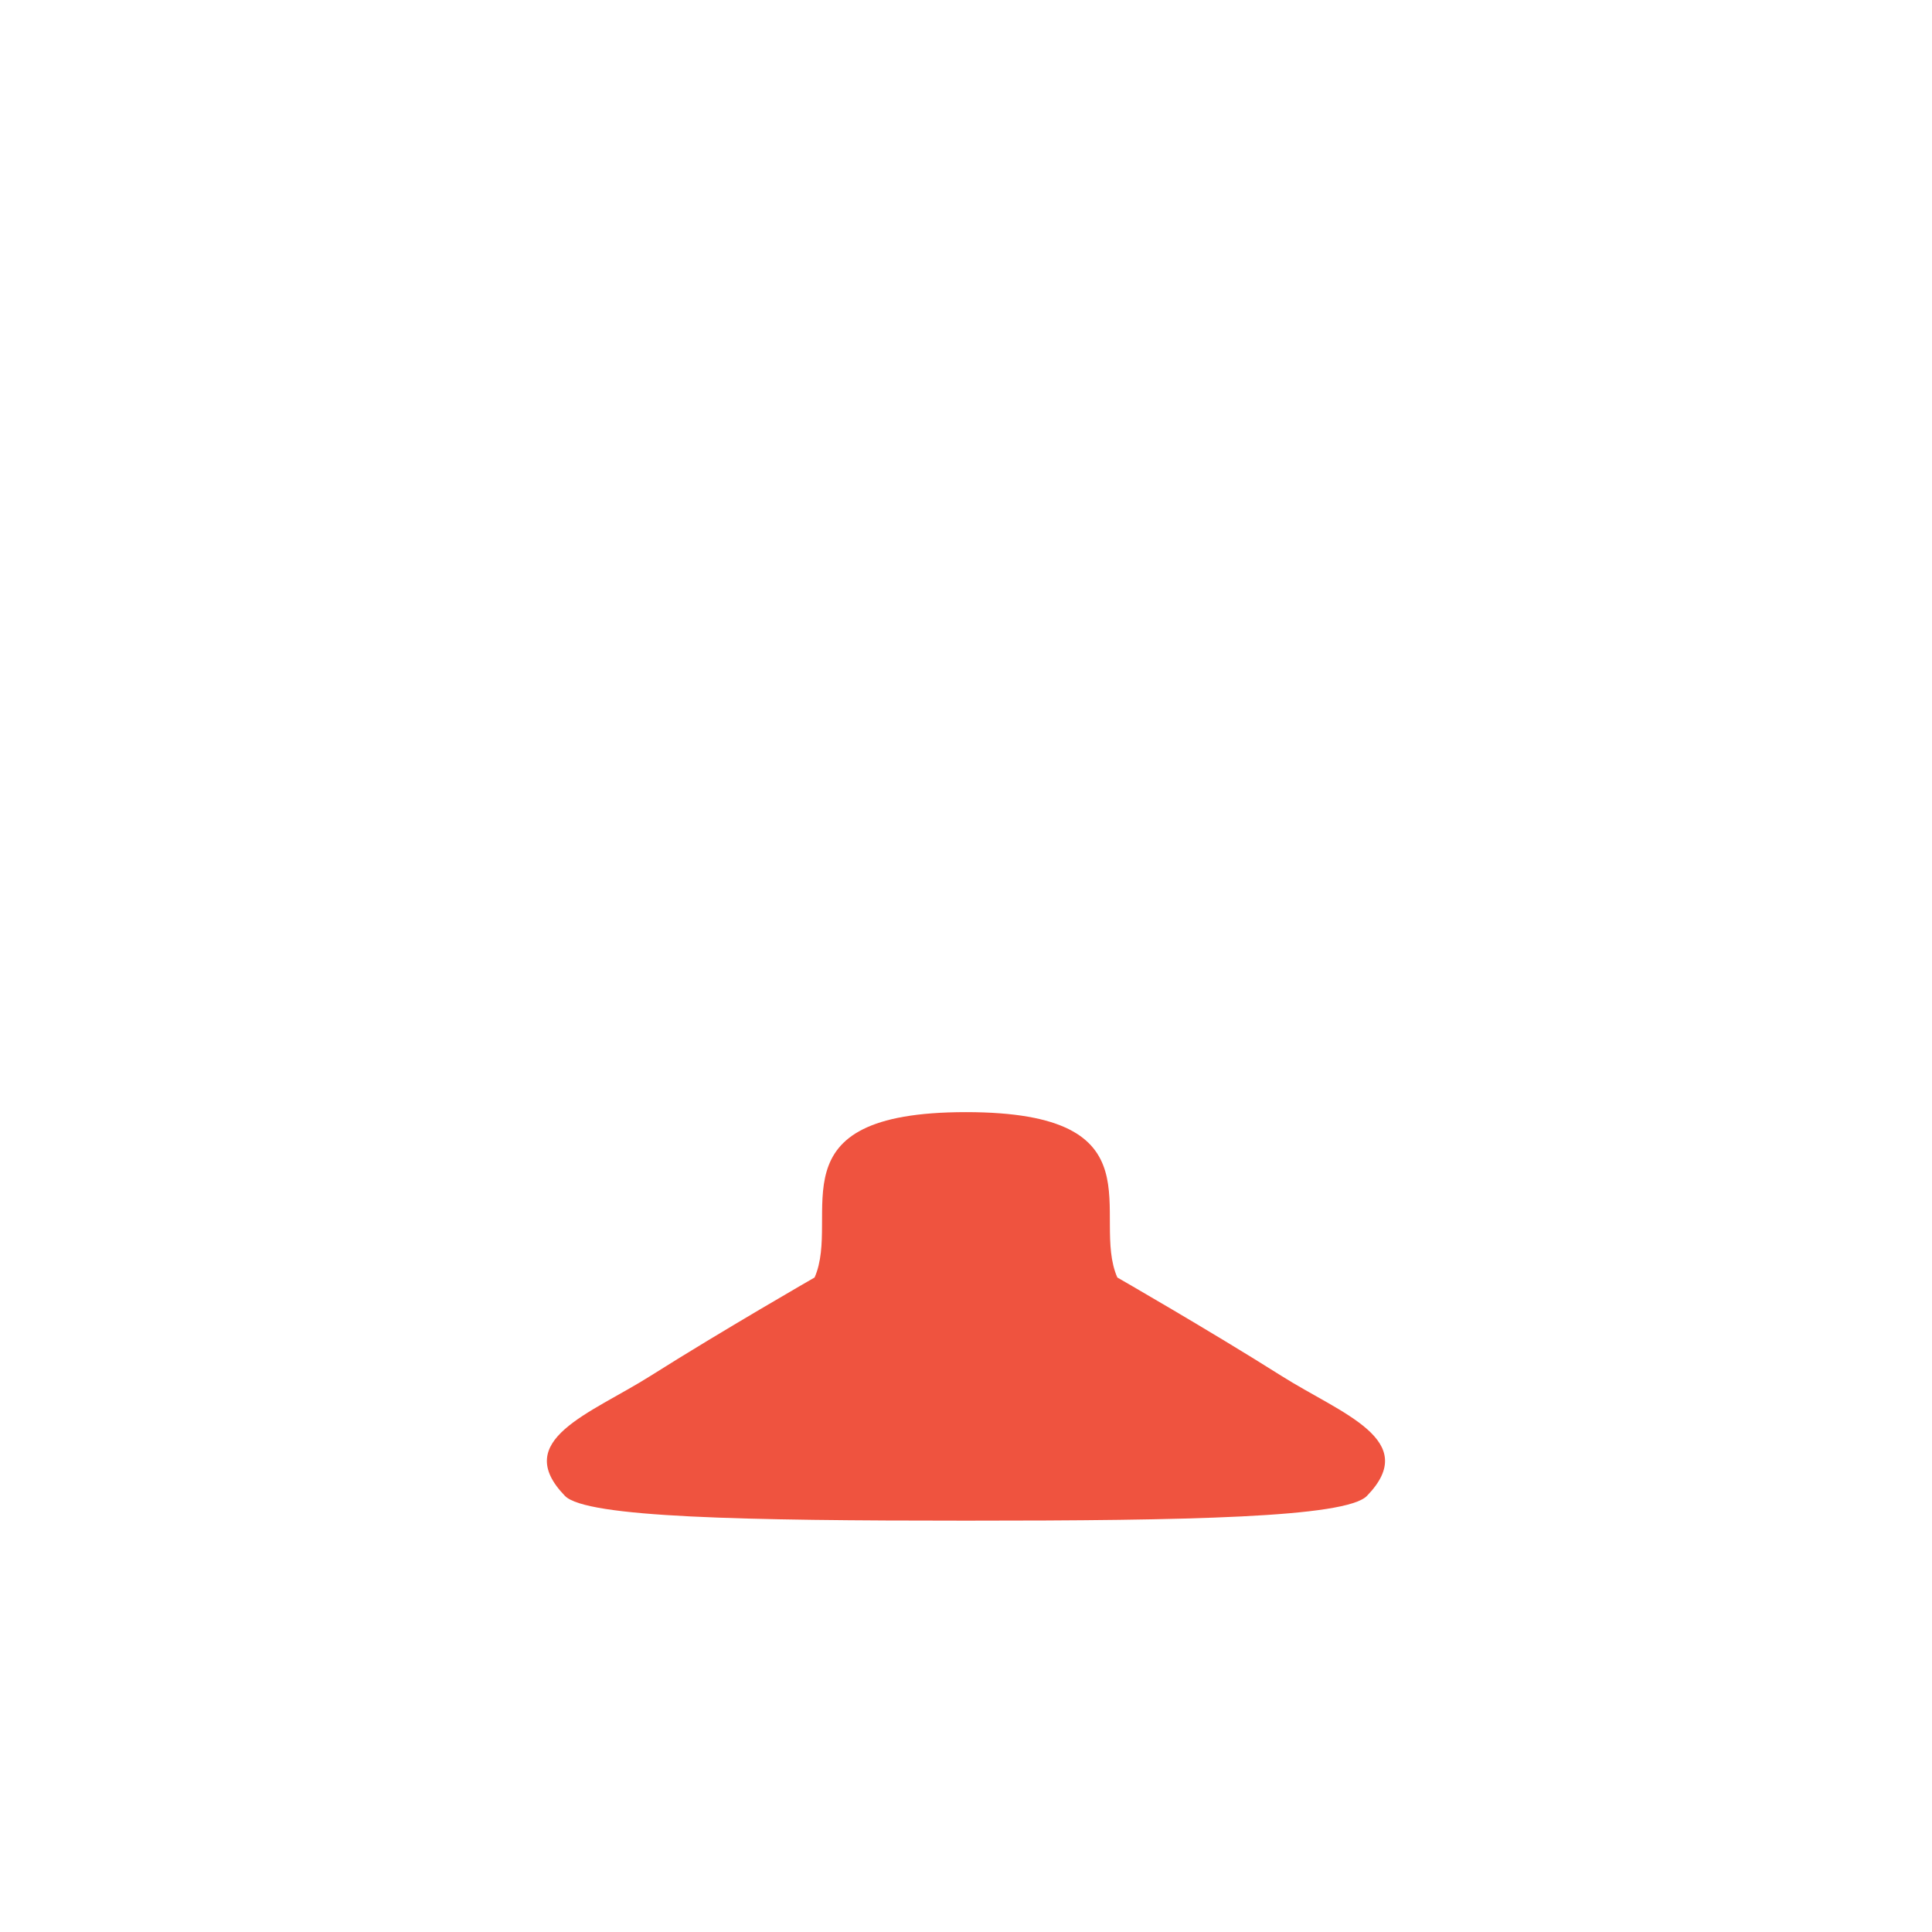 <?xml version="1.0" encoding="utf-8"?>
<!-- Generator: Adobe Illustrator 19.2.0, SVG Export Plug-In . SVG Version: 6.00 Build 0)  -->
<svg version="1.0" id="bear" xmlns="http://www.w3.org/2000/svg" xmlns:xlink="http://www.w3.org/1999/xlink" x="0px" y="0px"
	 viewBox="0 0 1000 1000" enable-background="new 0 0 1000 1000" xml:space="preserve">
<path id="skin-D" fill="#EF533F" d="M663.23,712.13c-37.04-23.41-84.9-50.9-84.9-50.9c-14.11-32.2,23.63-85.59-78.35-85.59
	s-64.24,53.39-78.35,85.59c0,0-47.85,27.49-84.89,50.9c-31.21,19.72-72.4,33.17-44.33,62.14c10.93,11.27,93.33,12.82,207.56,12.82
	s196.64-1.55,207.56-12.82C735.64,745.3,694.44,731.85,663.23,712.13z"/>
</svg>
